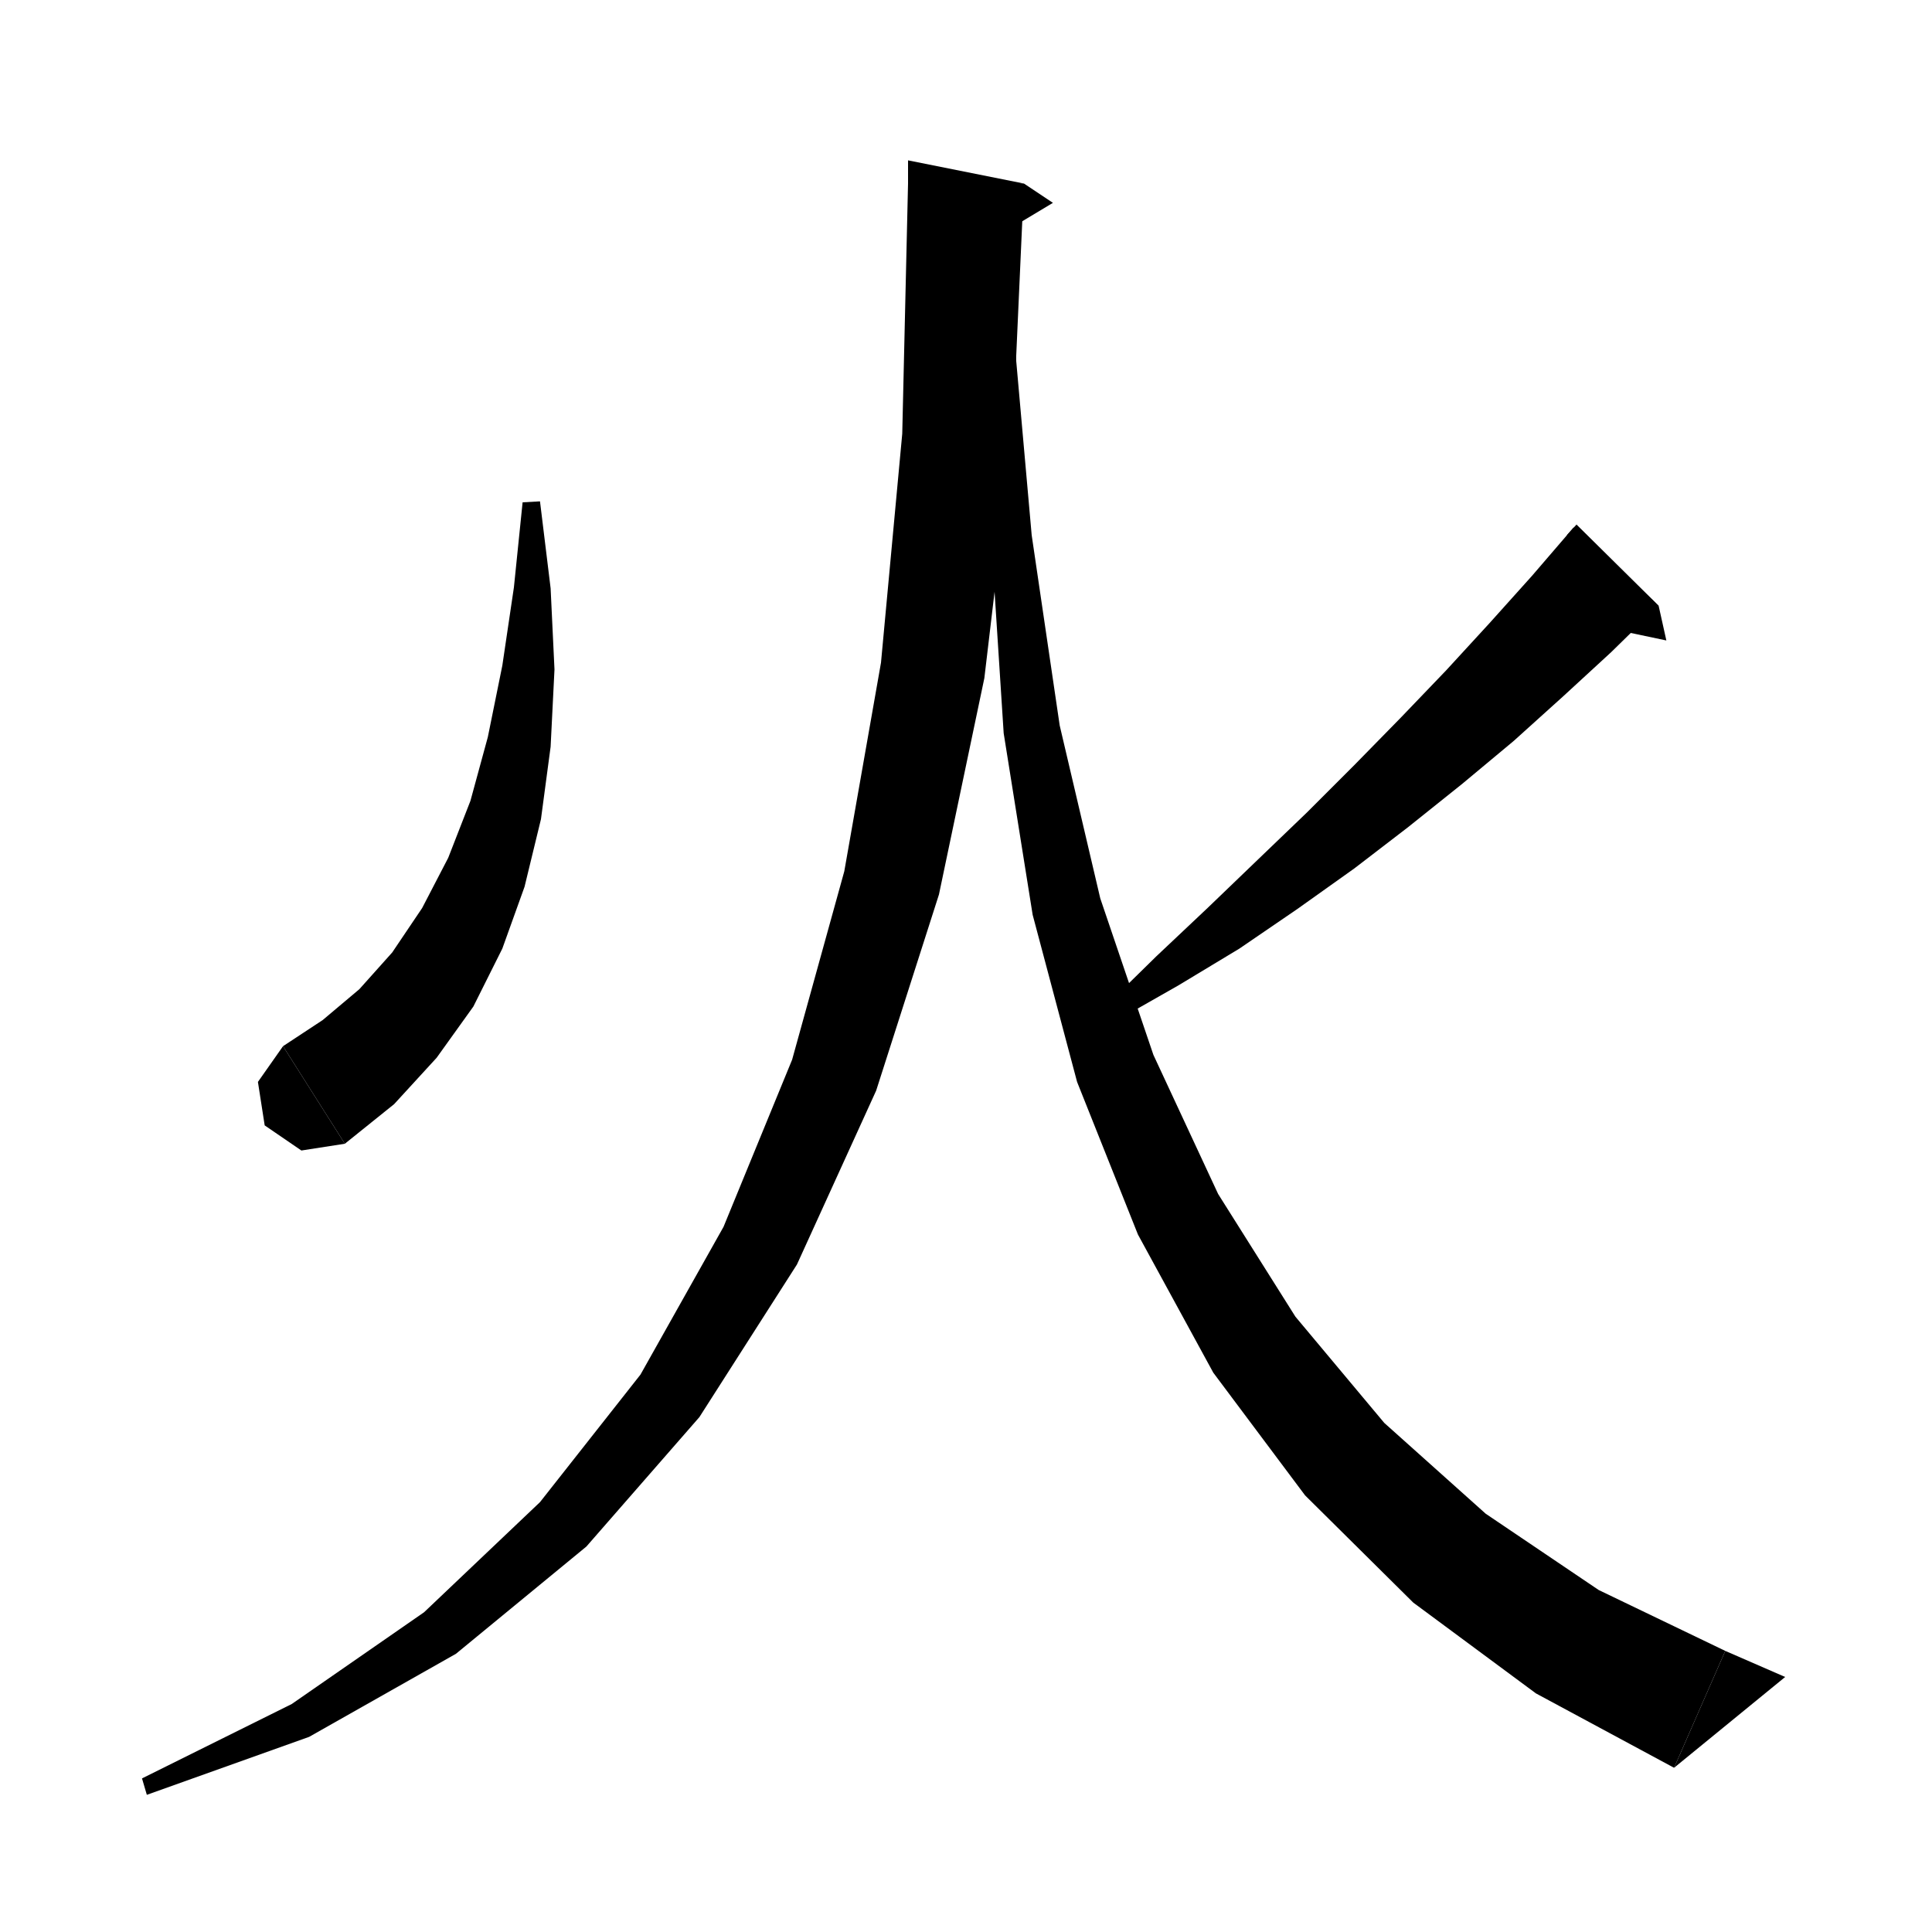 <svg xmlns="http://www.w3.org/2000/svg" xmlns:xlink="http://www.w3.org/1999/xlink" version="1.1" baseProfile="full" viewBox="0 0 200 200" width="200" height="200">
<g fill="black">
<polygon points="55.9,51.9 57,60.9 57.4,69.3 57,77.3 56,84.8 54.3,91.8 52,98.2 49,104.2 45.2,109.5 40.8,114.3 35.7,118.4 29.3,108.3 33.4,105.6 37.2,102.4 40.6,98.6 43.7,94 46.4,88.8 48.7,82.9 50.5,76.3 52,68.9 53.2,60.8 54.1,52 " />
<polygon points="35.7,118.4 31.2,119.1 27.4,116.5 26.7,112 29.3,108.3 " />
<polygon points="171.7,62.7 166.8,67.5 161.8,72.1 156.7,76.7 151.3,81.2 145.8,85.6 140.2,89.9 134.3,94.1 128.3,98.2 122,102 115.5,105.7 114.4,104.2 119.7,99 125,94 130.2,89 135.3,84.1 140.2,79.2 145,74.3 149.7,69.4 154.2,64.5 158.6,59.6 162.9,54.6 " />
<polygon points="162.2,55.4 171.7,62.7 163.2,54.3 " />
<polygon points="171.7,62.7 172.5,66.3 166.8,65.1 " />
<polygon points="106,19 104.8,45.7 101.9,70.2 97.2,92.6 90.7,112.9 82.5,130.9 72.4,146.7 60.7,160.1 47.2,171.2 32,179.8 15.2,185.8 14.7,184.1 30.2,176.4 43.9,166.9 55.9,155.5 66.3,142.3 74.9,127 82,109.7 87.4,90.2 91.2,68.6 93.4,44.9 94,19 " />
<polygon points="94,20 106,19 94,16.6 " />
<polygon points="106,19 109,21 104,24 " />
<polygon points="104.9,34 106.8,55.4 109.7,75.1 113.9,93 119.4,109.2 126.1,123.6 134.1,136.3 143.3,147.3 153.8,156.7 165.5,164.6 178.6,170.9 173.3,183 159,175.3 146.3,165.9 135.1,154.8 125.6,142.1 117.8,127.8 111.5,112 106.9,94.7 103.9,75.9 102.6,55.7 103.1,34 " />
<polygon points="173.3,183 178.6,170.9 184.8,173.6 " />
</g>
</svg>
